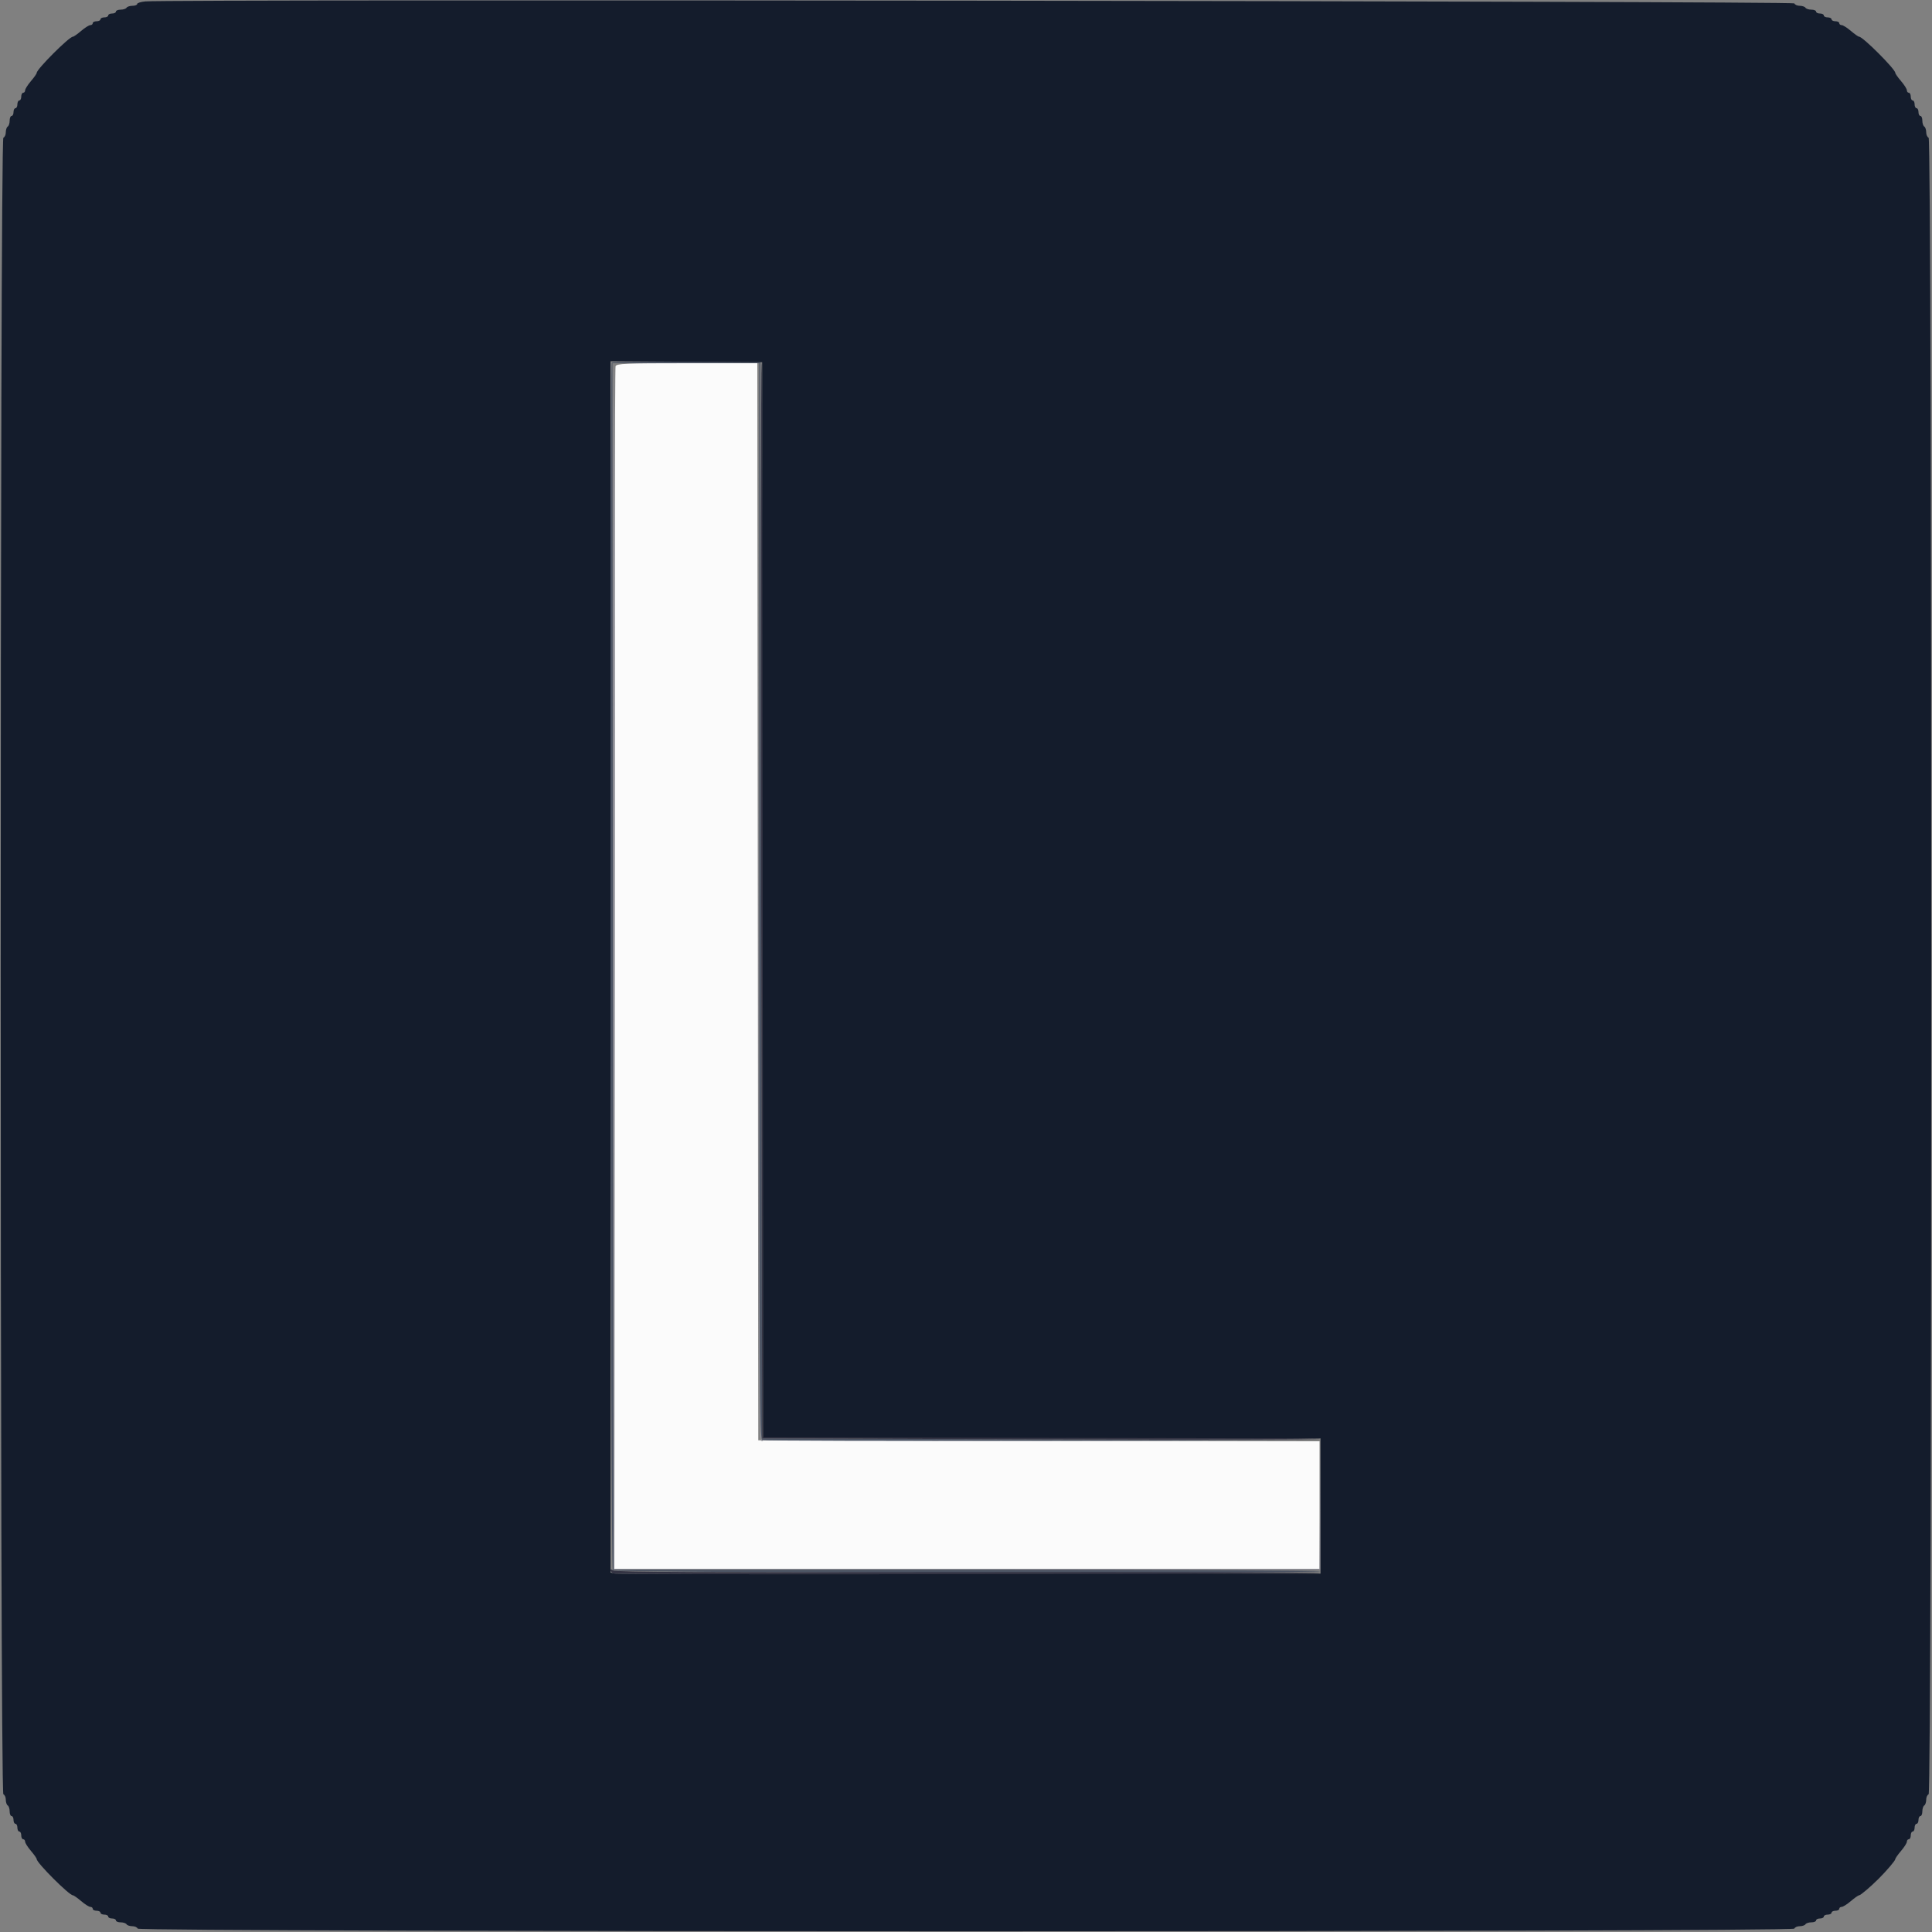<svg id="svg" version="1.1" xmlns="http://www.w3.org/2000/svg" xmlns:xlink="http://www.w3.org/1999/xlink" width="400" height="400" viewBox="0, 0, 400,400"><rect x="0" y="0" width="400" height="400" fill="#808080" stroke="none"/><g id="svgg"><path id="path0" d="M127.443 75.833 C 127.309 76.181,127.200 132.341,127.200 200.633 L 127.200 324.800 200.200 324.800 L 273.200 324.800 273.200 311.601 L 273.200 298.403 215.100 298.301 L 157.000 298.200 156.899 186.700 L 156.799 75.200 142.242 75.200 C 129.337 75.200,127.658 75.272,127.443 75.833 " stroke="none" fill="#fbfbfb" fill-rule="evenodd"></path><path id="path1" d="M126.899 200.100 L 127.000 325.000 200.200 325.000 L 273.400 325.000 273.408 311.700 L 273.416 298.400 273.303 311.600 L 273.189 324.800 200.193 324.800 L 127.196 324.800 127.298 200.000 C 127.354 131.360,127.265 75.200,127.099 75.200 C 126.934 75.200,126.844 131.405,126.899 200.100 M156.999 186.567 C 157.000 285.397,157.068 298.152,157.600 298.297 C 158.043 298.418,158.070 298.369,157.701 298.107 C 157.304 297.826,157.180 274.845,157.100 186.377 L 156.998 75.000 156.999 186.567 " stroke="none" fill="#8c8c94" fill-rule="evenodd"></path><path id="path2" d="M126.671 75.062 C 126.145 75.589,126.353 324.593,126.880 325.120 C 127.426 325.666,273.002 325.845,273.338 325.300 C 273.440 325.135,240.556 325.000,200.262 325.000 L 127.000 325.000 126.899 200.100 L 126.799 75.200 141.999 75.200 L 157.200 75.200 157.200 186.557 C 157.200 287.731,157.258 297.937,157.833 298.157 C 158.181 298.291,184.326 298.356,215.933 298.302 L 273.400 298.204 215.600 298.002 L 157.800 297.800 157.600 186.400 L 157.400 75.000 142.171 74.895 C 133.796 74.838,126.821 74.913,126.671 75.062 " stroke="none" fill="#4c5464" fill-rule="evenodd"></path><path id="path3" d="M157.600 186.338 L 157.800 297.800 215.662 298.000 C 247.486 298.110,273.440 298.065,273.338 297.900 C 273.236 297.735,247.243 297.600,215.576 297.600 L 158.000 297.600 158.000 186.424 C 158.000 125.277,157.865 75.164,157.700 75.062 C 157.535 74.960,157.490 125.034,157.600 186.338 M126.400 325.108 C 126.400 325.332,126.685 325.624,127.033 325.757 C 127.957 326.112,273.119 326.055,273.338 325.700 C 273.440 325.535,240.665 325.446,200.505 325.502 C 146.765 325.577,127.344 325.485,126.944 325.153 C 126.605 324.872,126.400 324.855,126.400 325.108 " stroke="none" fill="#343444" fill-rule="evenodd"></path><path id="path4" d="M30.100 0.291 C 29.165 0.376,28.400 0.616,28.400 0.823 C 28.400 1.030,27.961 1.200,27.424 1.200 C 26.887 1.200,26.336 1.380,26.200 1.600 C 26.064 1.820,25.513 2.000,24.976 2.000 C 24.439 2.000,24.000 2.180,24.000 2.400 C 24.000 2.620,23.640 2.800,23.200 2.800 C 22.760 2.800,22.400 2.980,22.400 3.200 C 22.400 3.420,22.040 3.600,21.600 3.600 C 21.160 3.600,20.800 3.780,20.800 4.000 C 20.800 4.220,20.440 4.400,20.000 4.400 C 19.560 4.400,19.200 4.580,19.200 4.800 C 19.200 5.020,18.975 5.200,18.700 5.201 C 18.425 5.201,17.570 5.741,16.800 6.400 C 16.030 7.059,15.260 7.599,15.089 7.599 C 14.315 7.601,7.601 14.315,7.599 15.089 C 7.599 15.260,7.059 16.030,6.400 16.800 C 5.741 17.570,5.201 18.425,5.201 18.700 C 5.200 18.975,5.020 19.200,4.800 19.200 C 4.580 19.200,4.400 19.560,4.400 20.000 C 4.400 20.440,4.220 20.800,4.000 20.800 C 3.780 20.800,3.600 21.160,3.600 21.600 C 3.600 22.040,3.420 22.400,3.200 22.400 C 2.980 22.400,2.800 22.760,2.800 23.200 C 2.800 23.640,2.620 24.000,2.400 24.000 C 2.180 24.000,2.000 24.439,2.000 24.976 C 2.000 25.513,1.820 26.064,1.600 26.200 C 1.380 26.336,1.200 26.872,1.200 27.390 C 1.200 27.909,0.975 28.408,0.700 28.500 C -0.036 28.745,-0.036 371.255,0.700 371.500 C 0.975 371.592,1.200 372.091,1.200 372.610 C 1.200 373.128,1.380 373.664,1.600 373.800 C 1.820 373.936,2.000 374.487,2.000 375.024 C 2.000 375.561,2.180 376.000,2.400 376.000 C 2.620 376.000,2.800 376.360,2.800 376.800 C 2.800 377.240,2.980 377.600,3.200 377.600 C 3.420 377.600,3.600 377.960,3.600 378.400 C 3.600 378.840,3.780 379.200,4.000 379.200 C 4.220 379.200,4.400 379.560,4.400 380.000 C 4.400 380.440,4.580 380.800,4.800 380.800 C 5.020 380.800,5.200 381.025,5.201 381.300 C 5.201 381.575,5.741 382.430,6.400 383.200 C 7.059 383.970,7.599 384.740,7.599 384.911 C 7.601 385.685,14.315 392.399,15.089 392.401 C 15.260 392.401,16.030 392.941,16.800 393.600 C 17.570 394.259,18.425 394.799,18.700 394.799 C 18.975 394.800,19.200 394.980,19.200 395.200 C 19.200 395.420,19.560 395.600,20.000 395.600 C 20.440 395.600,20.800 395.780,20.800 396.000 C 20.800 396.220,21.160 396.400,21.600 396.400 C 22.040 396.400,22.400 396.580,22.400 396.800 C 22.400 397.020,22.760 397.200,23.200 397.200 C 23.640 397.200,24.000 397.380,24.000 397.600 C 24.000 397.820,24.439 398.000,24.976 398.000 C 25.513 398.000,26.064 398.180,26.200 398.400 C 26.336 398.620,26.872 398.800,27.390 398.800 C 27.909 398.800,28.408 399.025,28.500 399.300 C 28.745 400.036,371.255 400.036,371.500 399.300 C 371.592 399.025,372.091 398.800,372.610 398.800 C 373.128 398.800,373.664 398.620,373.800 398.400 C 373.936 398.180,374.487 398.000,375.024 398.000 C 375.561 398.000,376.000 397.820,376.000 397.600 C 376.000 397.380,376.360 397.200,376.800 397.200 C 377.240 397.200,377.600 397.020,377.600 396.800 C 377.600 396.580,377.960 396.400,378.400 396.400 C 378.840 396.400,379.200 396.220,379.200 396.000 C 379.200 395.780,379.560 395.600,380.000 395.600 C 380.440 395.600,380.800 395.420,380.800 395.200 C 380.800 394.980,381.025 394.800,381.300 394.799 C 381.575 394.799,382.430 394.259,383.200 393.600 C 383.970 392.941,384.740 392.401,384.911 392.401 C 385.213 392.400,387.268 390.655,388.962 388.962 C 390.655 387.268,392.400 385.213,392.401 384.911 C 392.401 384.740,392.941 383.970,393.600 383.200 C 394.259 382.430,394.799 381.575,394.799 381.300 C 394.800 381.025,394.980 380.800,395.200 380.800 C 395.420 380.800,395.600 380.440,395.600 380.000 C 395.600 379.560,395.780 379.200,396.000 379.200 C 396.220 379.200,396.400 378.840,396.400 378.400 C 396.400 377.960,396.580 377.600,396.800 377.600 C 397.020 377.600,397.200 377.240,397.200 376.800 C 397.200 376.360,397.380 376.000,397.600 376.000 C 397.820 376.000,398.000 375.561,398.000 375.024 C 398.000 374.487,398.180 373.936,398.400 373.800 C 398.620 373.664,398.800 373.128,398.800 372.610 C 398.800 372.091,399.025 371.592,399.300 371.500 C 400.036 371.255,400.036 28.745,399.300 28.500 C 399.025 28.408,398.800 27.909,398.800 27.390 C 398.800 26.872,398.620 26.336,398.400 26.200 C 398.180 26.064,398.000 25.513,398.000 24.976 C 398.000 24.439,397.820 24.000,397.600 24.000 C 397.380 24.000,397.200 23.640,397.200 23.200 C 397.200 22.760,397.020 22.400,396.800 22.400 C 396.580 22.400,396.400 22.040,396.400 21.600 C 396.400 21.160,396.220 20.800,396.000 20.800 C 395.780 20.800,395.600 20.440,395.600 20.000 C 395.600 19.560,395.420 19.200,395.200 19.200 C 394.980 19.200,394.800 18.975,394.799 18.700 C 394.799 18.425,394.259 17.570,393.600 16.800 C 392.941 16.030,392.401 15.260,392.401 15.089 C 392.399 14.315,385.685 7.601,384.911 7.599 C 384.740 7.599,383.970 7.059,383.200 6.400 C 382.430 5.741,381.575 5.201,381.300 5.201 C 381.025 5.200,380.800 5.020,380.800 4.800 C 380.800 4.580,380.440 4.400,380.000 4.400 C 379.560 4.400,379.200 4.220,379.200 4.000 C 379.200 3.780,378.840 3.600,378.400 3.600 C 377.960 3.600,377.600 3.420,377.600 3.200 C 377.600 2.980,377.240 2.800,376.800 2.800 C 376.360 2.800,376.000 2.620,376.000 2.400 C 376.000 2.180,375.561 2.000,375.024 2.000 C 374.487 2.000,373.936 1.820,373.800 1.600 C 373.664 1.380,373.128 1.200,372.610 1.200 C 372.091 1.200,371.592 0.975,371.500 0.700 C 371.343 0.229,35.199 -0.174,30.100 0.291 M157.901 186.299 L 158.001 297.597 215.701 297.699 L 273.400 297.800 273.400 311.800 L 273.400 325.800 200.800 325.909 C 160.870 325.970,127.795 325.921,127.300 325.802 L 126.400 325.585 126.400 200.188 L 126.400 74.791 142.100 74.895 L 157.800 75.000 157.901 186.299 " stroke="none" fill="#141c2c" fill-rule="evenodd"></path></g></svg>